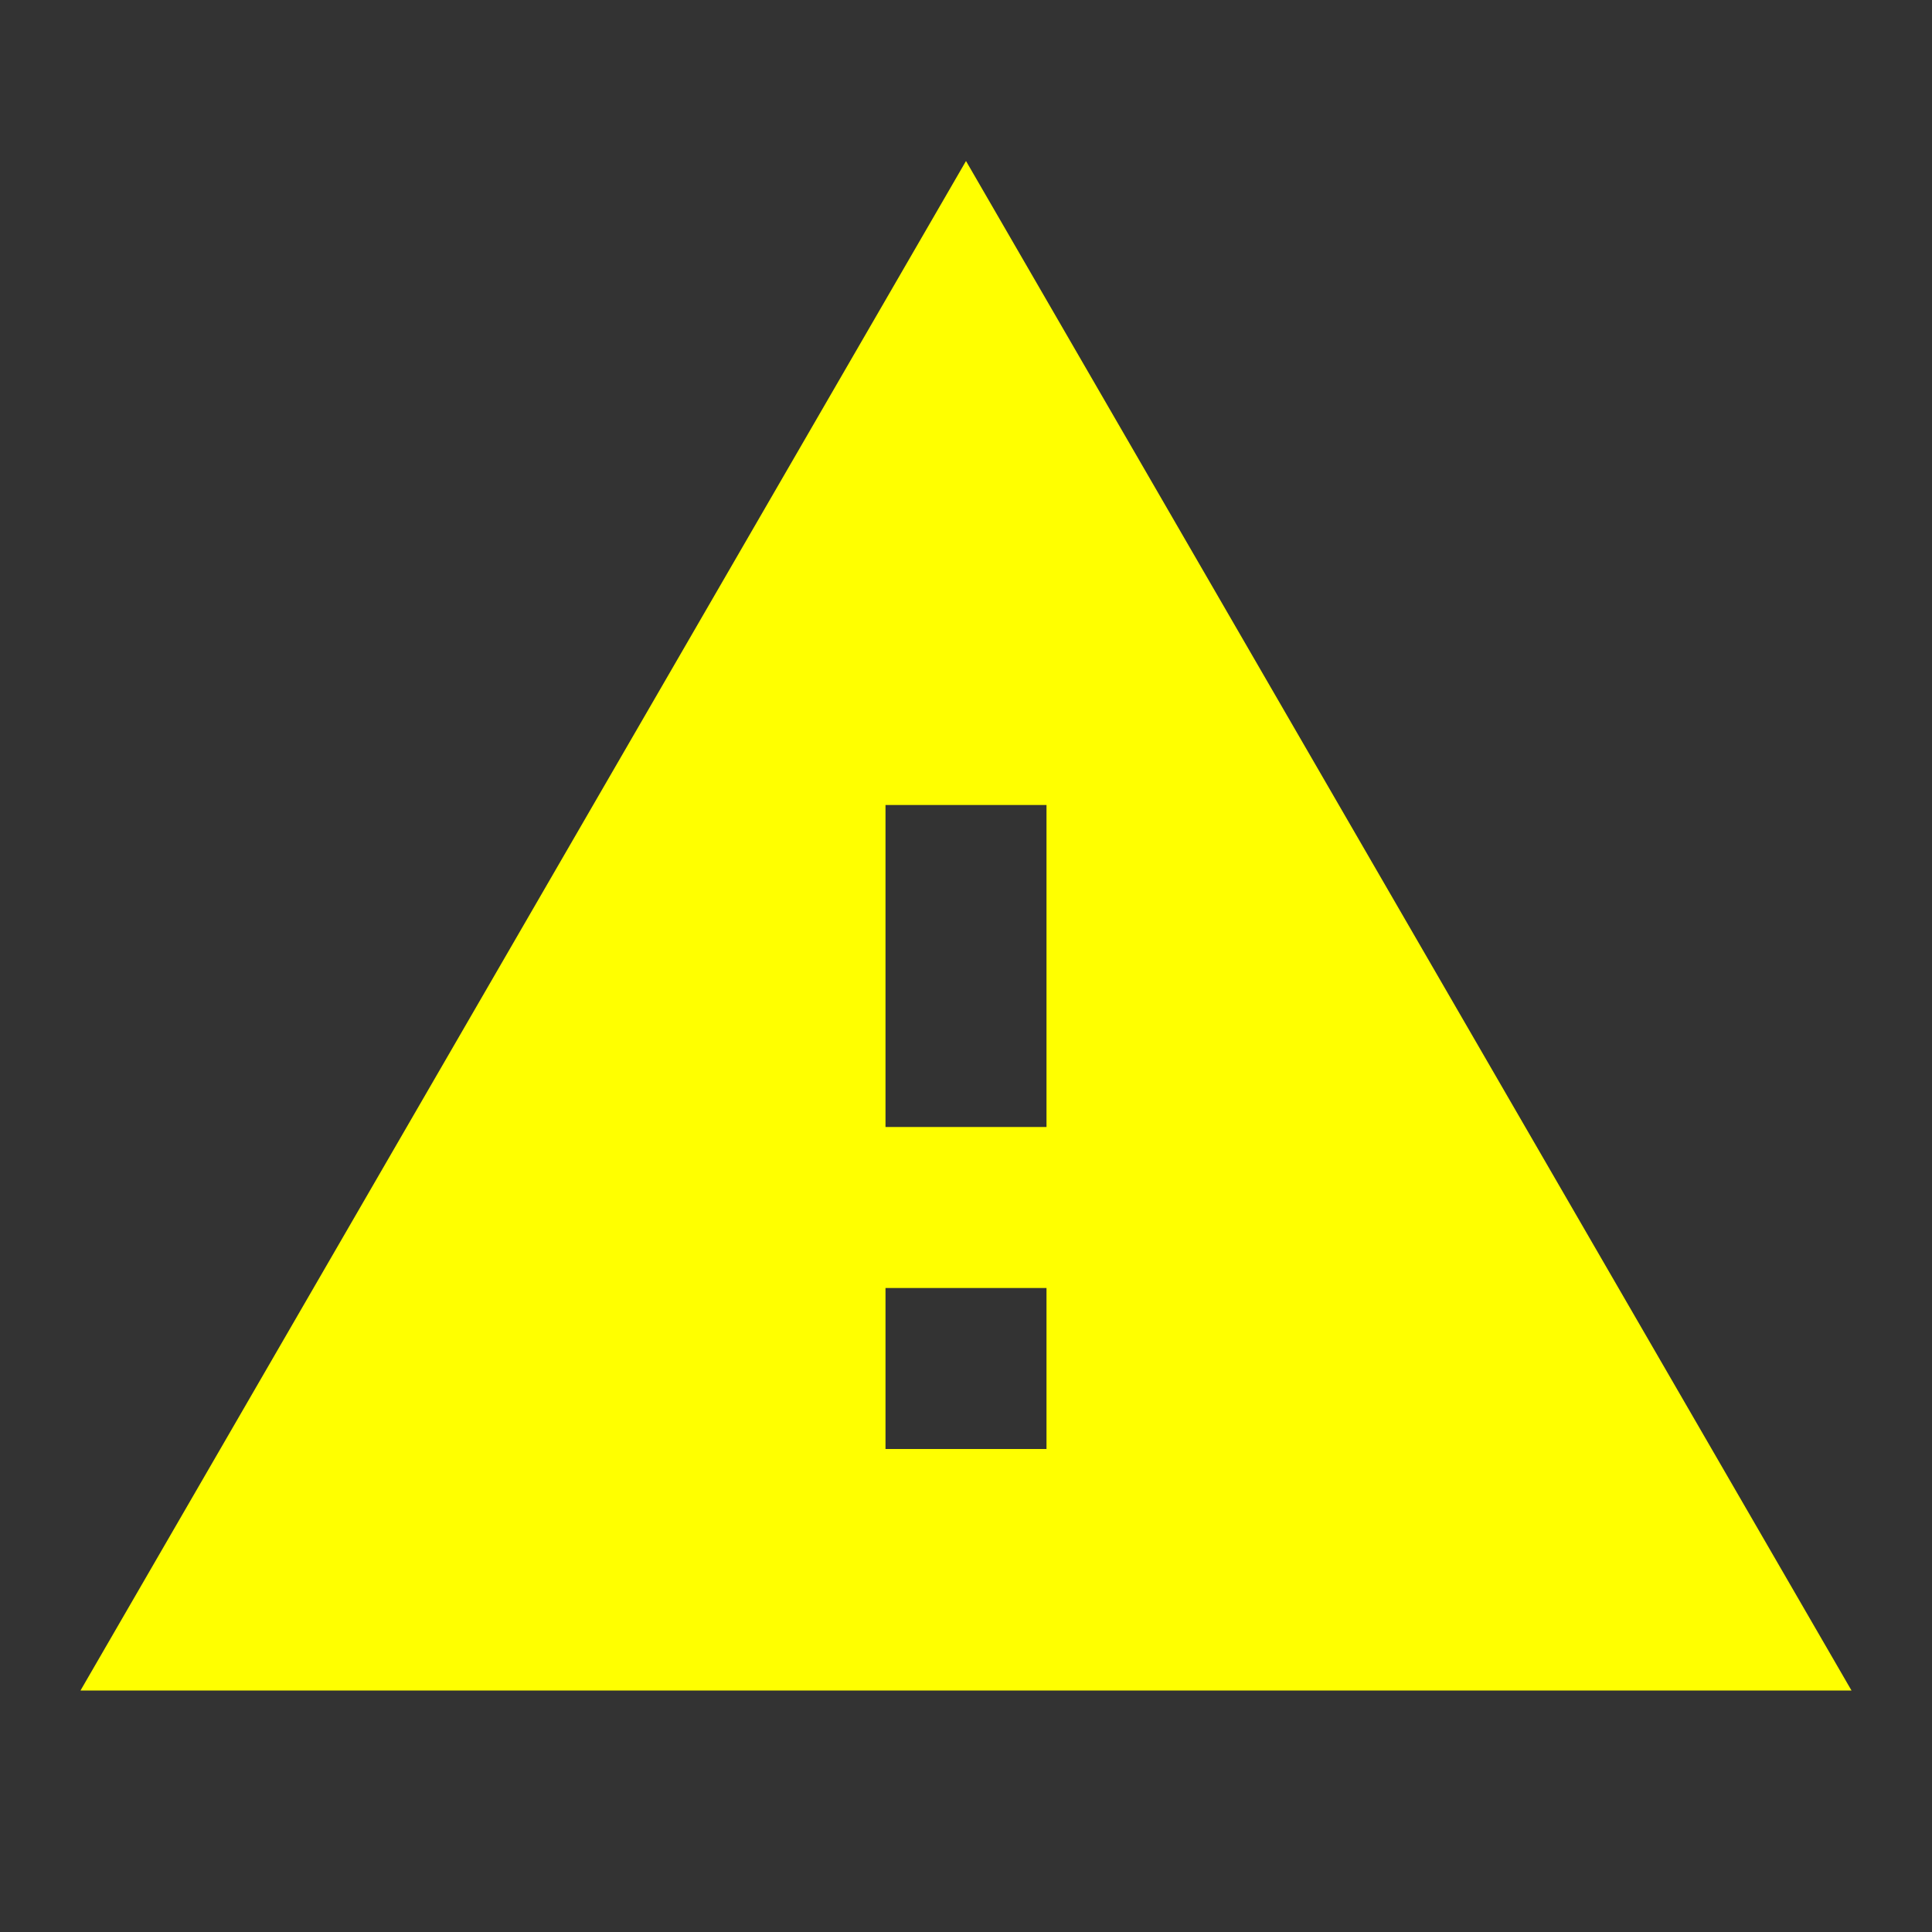 <?xml version="1.0" standalone="no"?><!-- Generator: Gravit.io --><svg xmlns="http://www.w3.org/2000/svg" xmlns:xlink="http://www.w3.org/1999/xlink" style="isolation:isolate" viewBox="0 0 24 24" width="24" height="24"><rect x="0" y="0" width="24" height="24" fill="#333333" stroke="none"/><g><path d=" M 0 0 L 24 0 L 24 24 L 0 24 L 0 0 Z " fill="none"/><path d=" M 1 21 L 23 21 L 12 2 L 1 21 L 1 21 Z  M 13 18 L 11 18 L 11 16 L 13 16 L 13 18 L 13 18 Z  M 13 14 L 11 14 L 11 10 L 13 10 L 13 14 L 13 14 Z " fill="rgb(255,255,0)"/></g></svg>